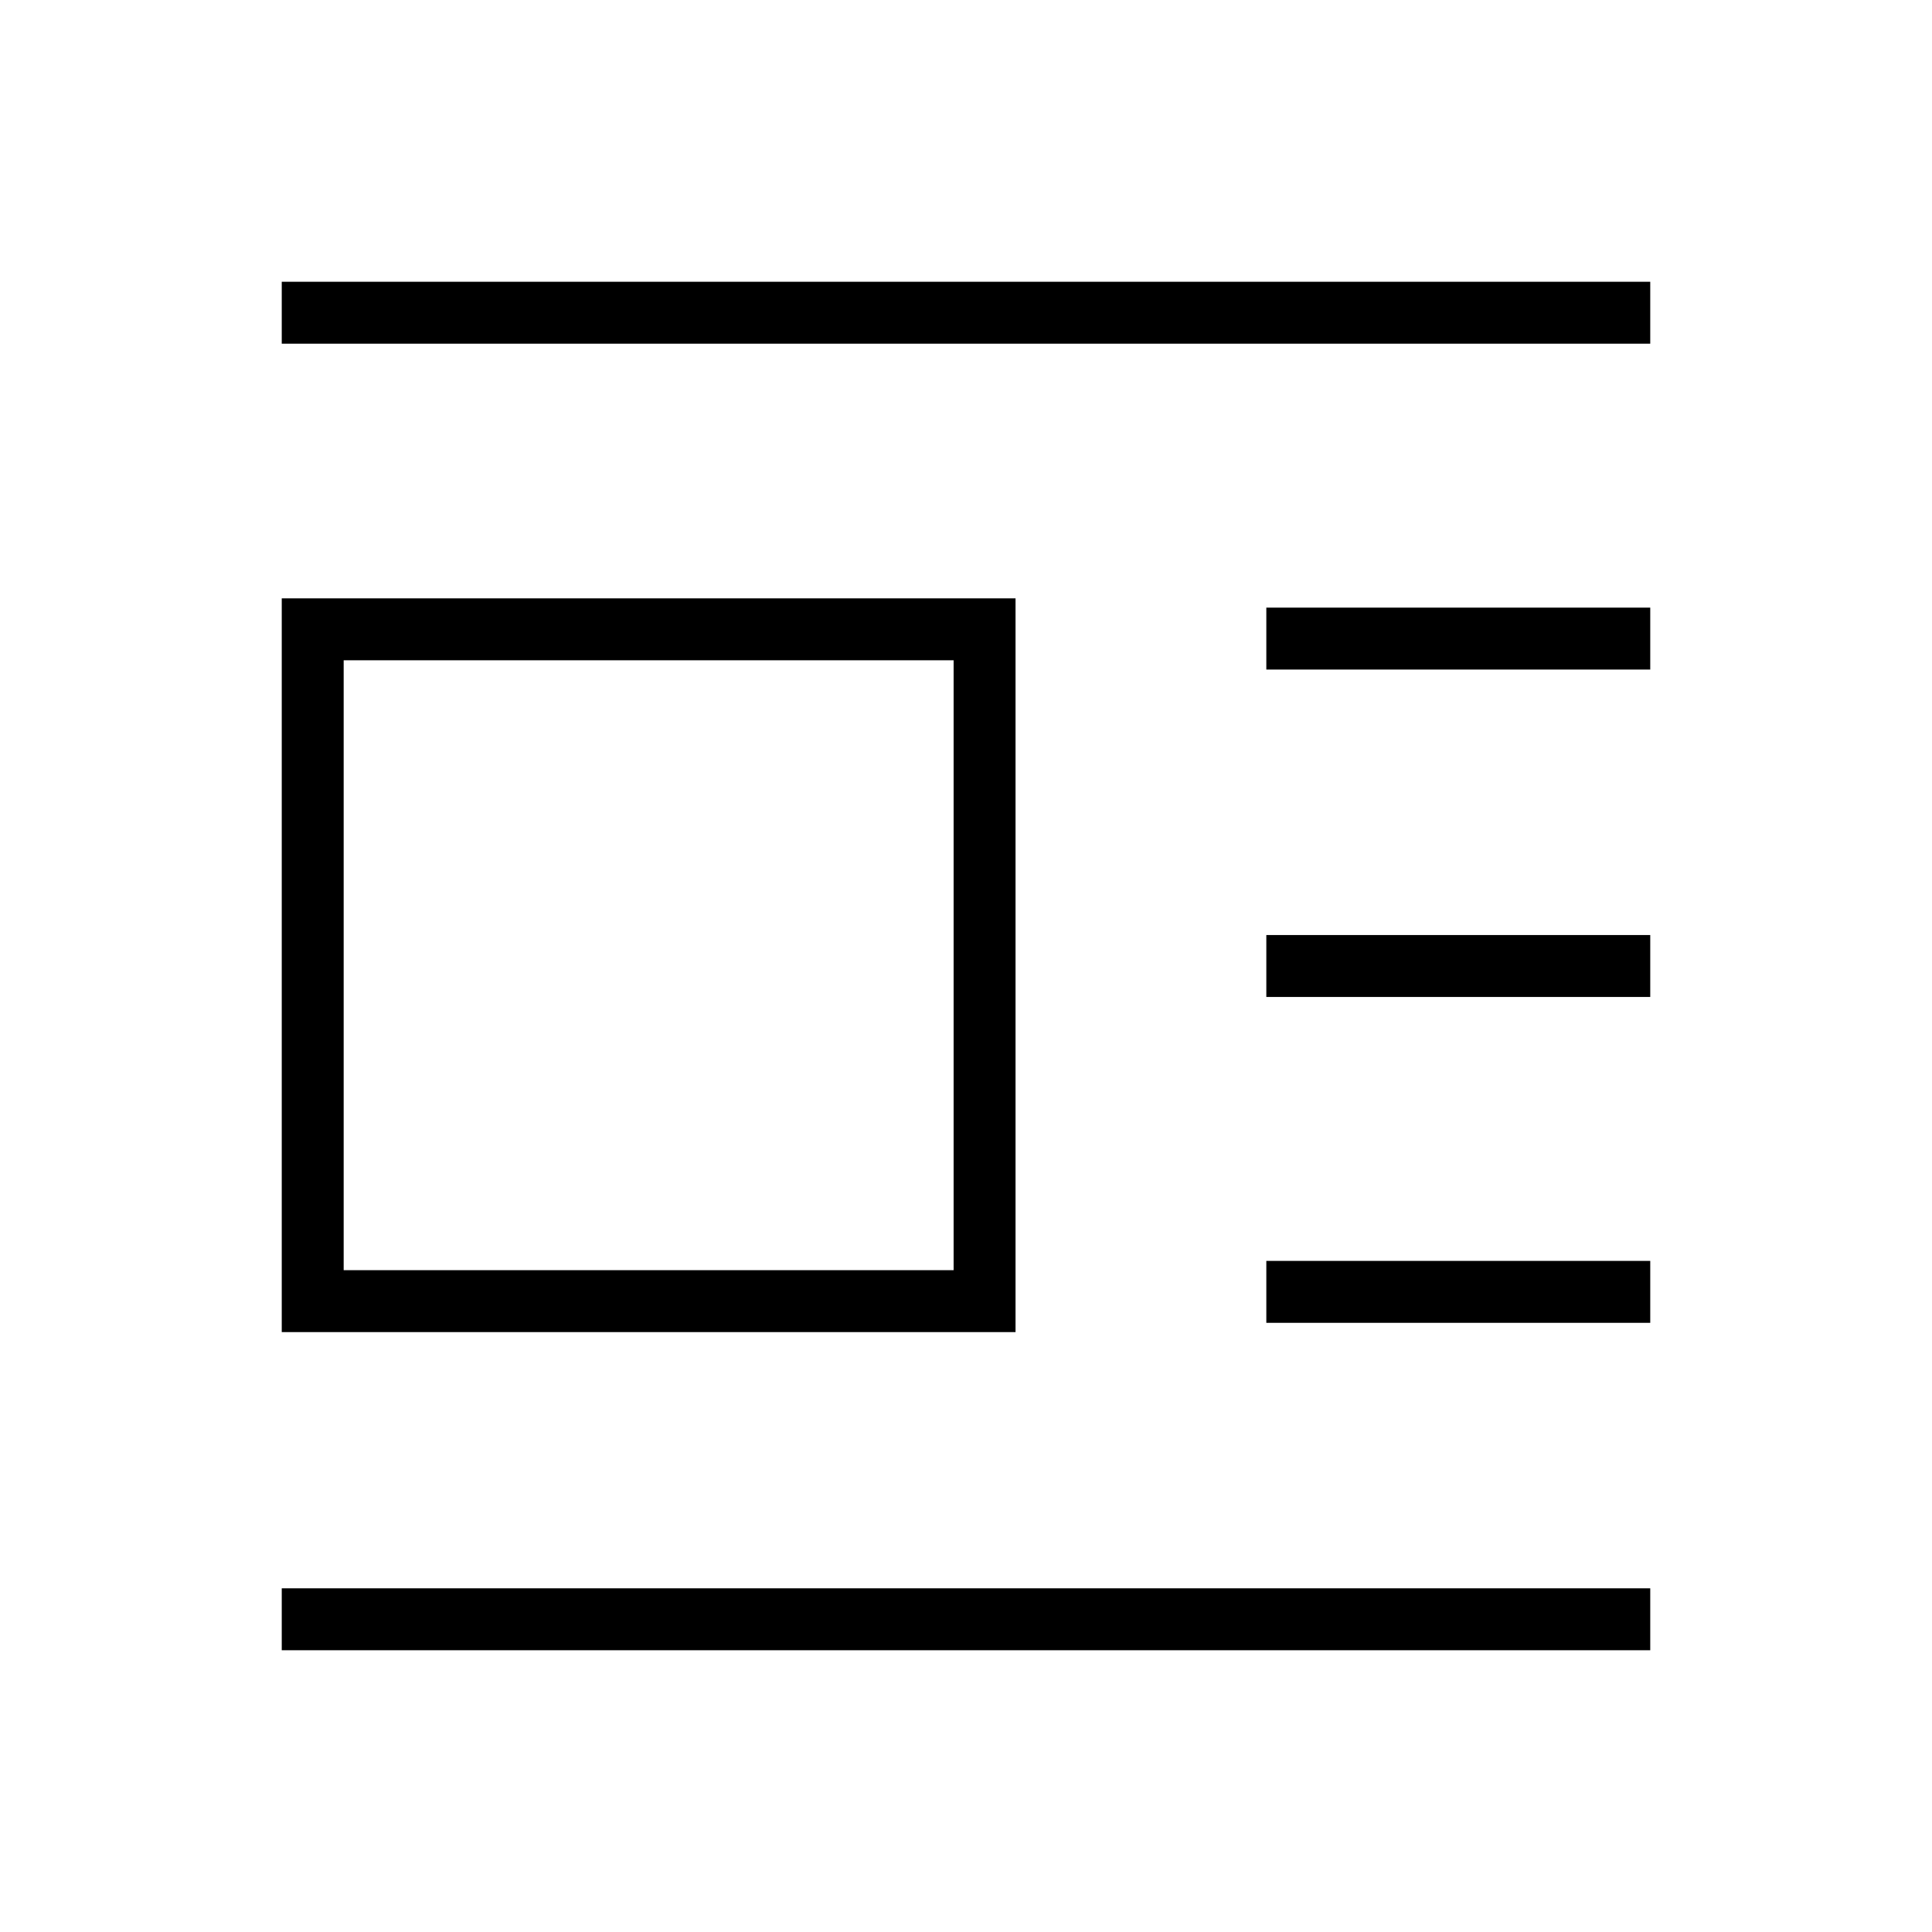 <svg xmlns="http://www.w3.org/2000/svg" width="48" height="48" viewBox="0 96 960 960"><path d="M140 916v-30.769h680V916H140Zm0-158.077V393.308h364.616v364.615H140Zm0-491.154V236h680v30.769H140Zm30.769 460.385h303.077V424.077H170.769v303.077Zm458.462 26.154v-30.77H820v30.77H629.231Zm0-161.923v-30.77H820v30.77H629.231Zm0-162.693v-30.769H820v30.769H629.231Z"/></svg>